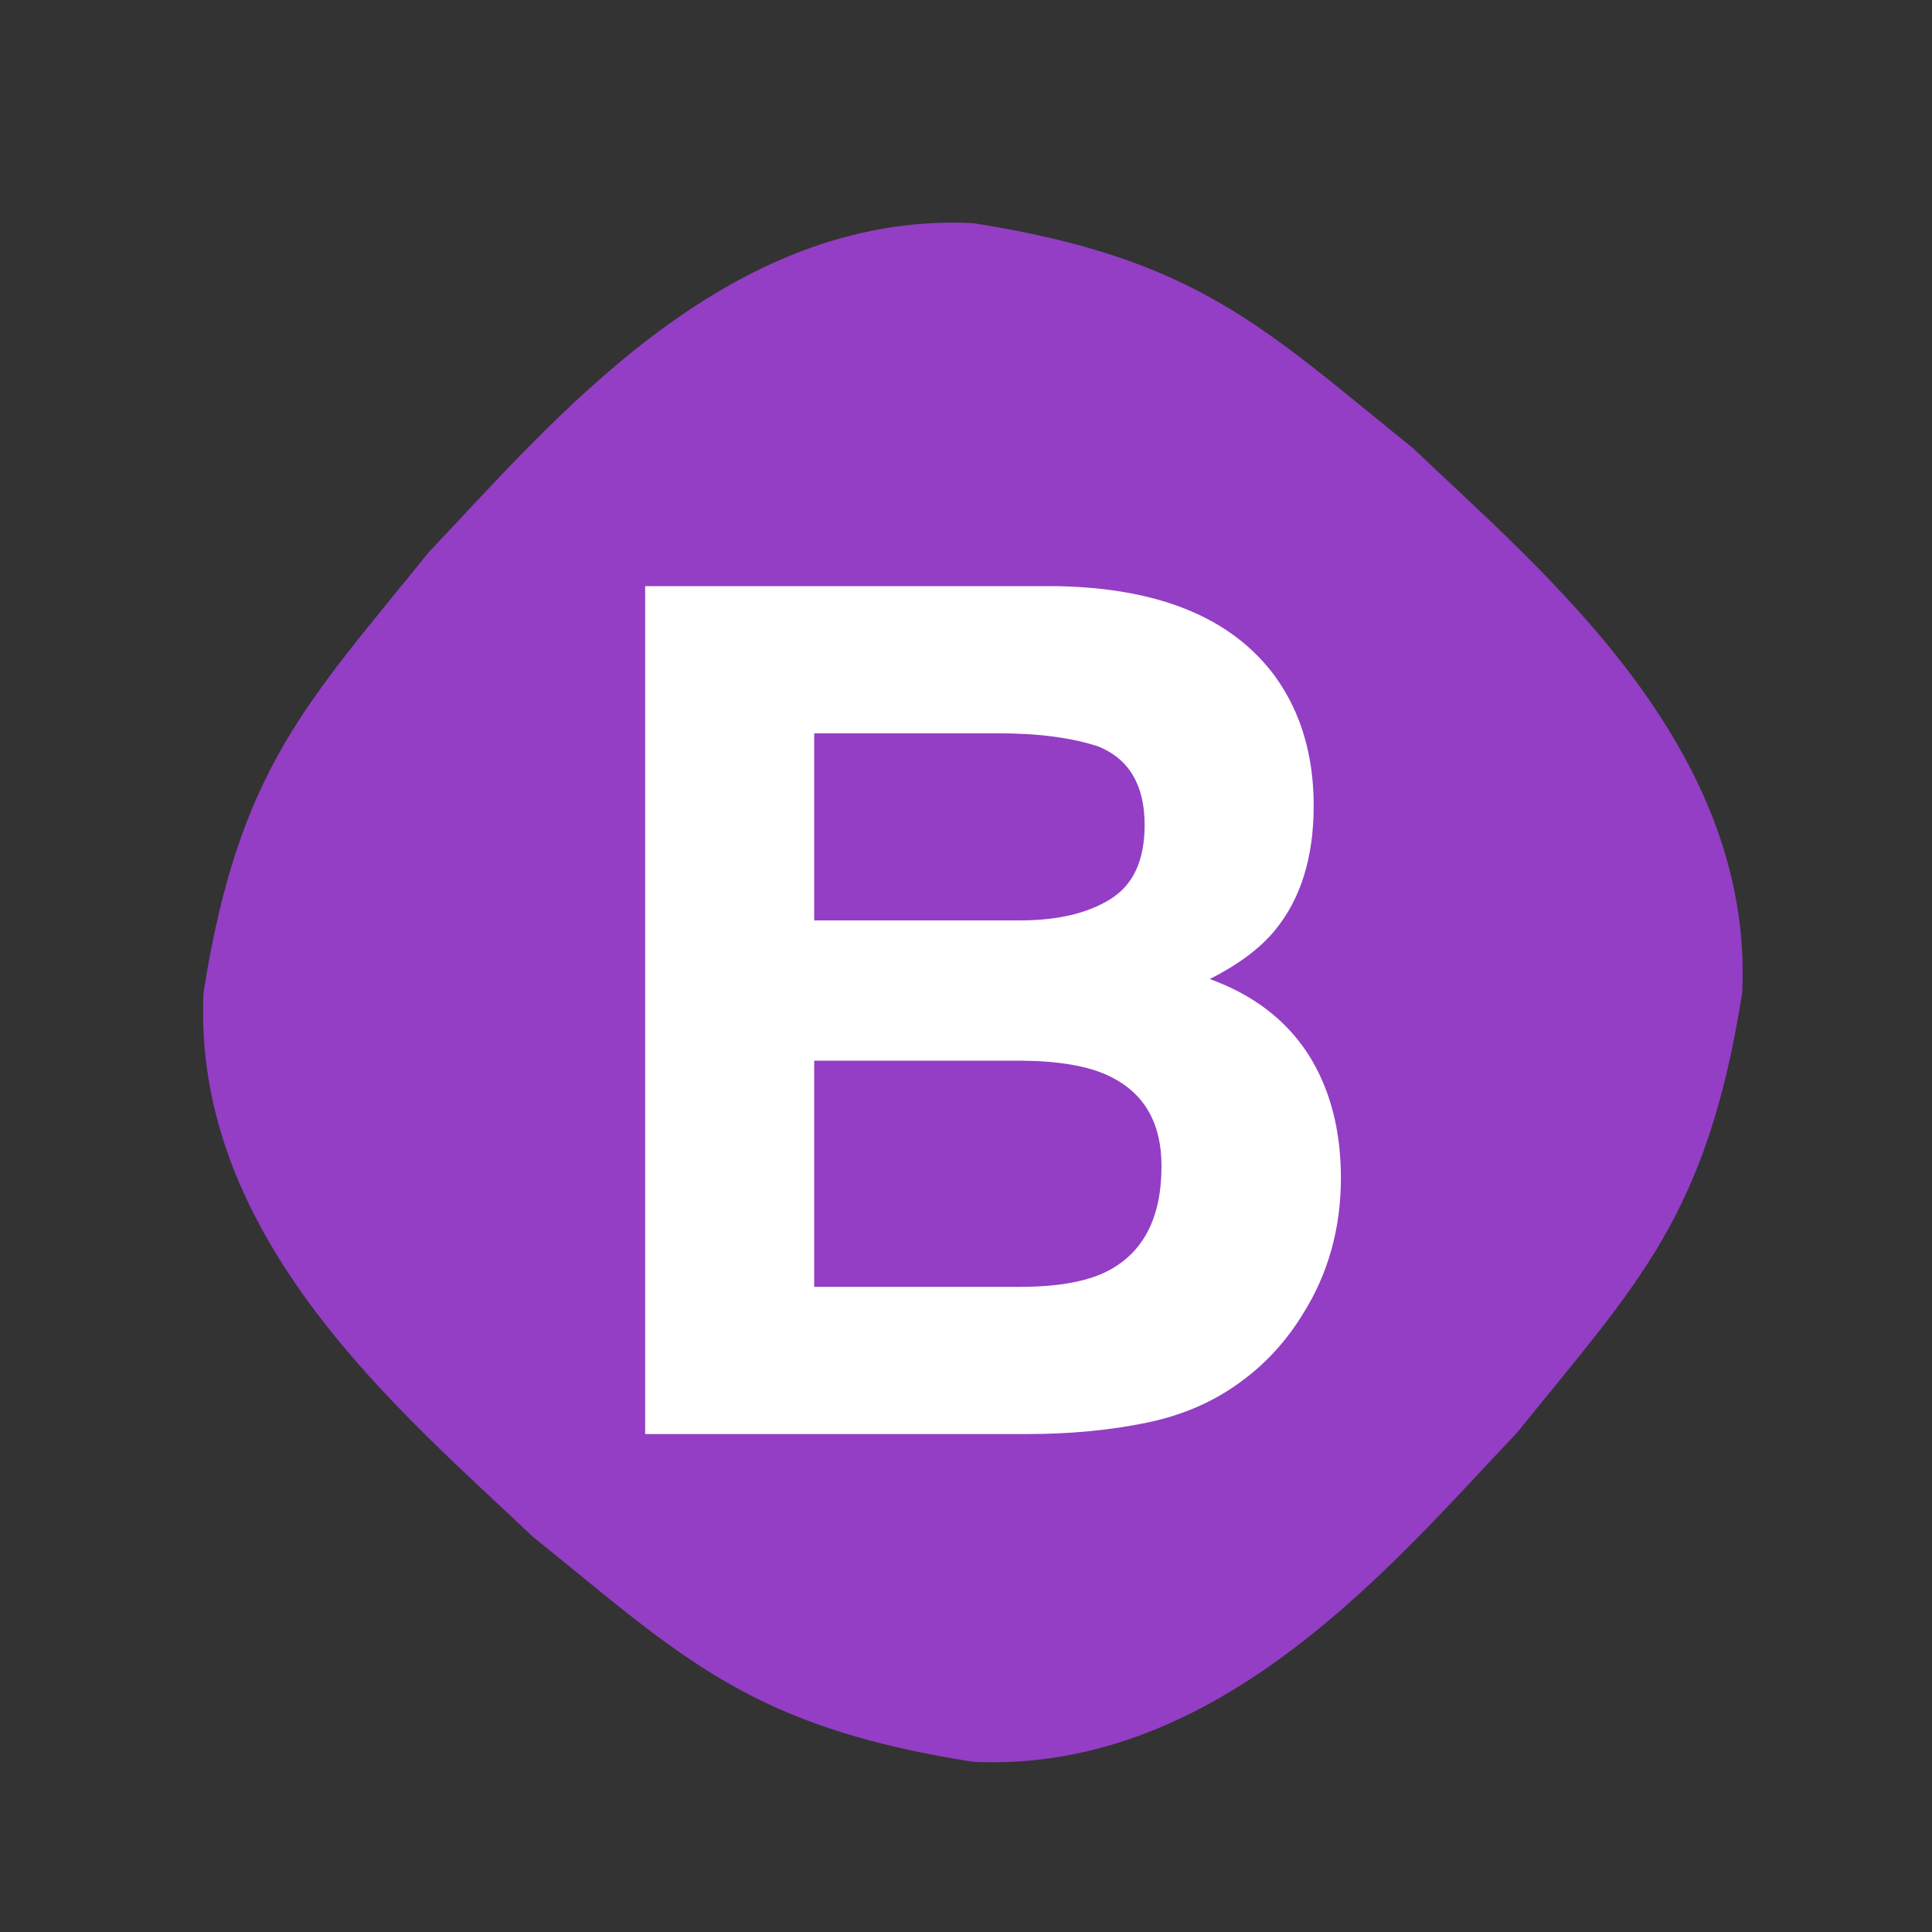 <svg width="504" height="504" xmlns="http://www.w3.org/2000/svg">

 <rect width="100%" height="100%" fill="#333333" stroke="none"/>

 <g>
  <title>background</title>
  <rect fill="none" id="canvas_background" height="402" width="582" y="-1" x="-1"/>
 </g>
 <g>
  <title>Layer 1</title>
  <path id="svg_1" fill="#933EC5" d="m454.5,258.9c-9.2,58.5 -27.1,75.6 -58.8,114.9c-31.7,33.3 -77.3,88.9 -141.9,85.8c-58.5,-9.2 -75.6,-27.1 -114.9,-58.8c-33.3,-31.7 -88.9,-77.3 -85.8,-141.9c9.2,-58.5 27.1,-75.6 58.8,-114.9c31.7,-33.3 77.3,-88.9 141.9,-85.8c58.5,9.2 75.6,27.1 114.9,58.8c33.3,31.8 88.8,77.3 85.8,141.9z"/>
  <path id="svg_3" fill="#FFFFFF" d="m332.6,176.4c6.8,9.4 10.1,20.7 10.1,33.8c0,13.5 -3.4,24.4 -10.2,32.6c-3.8,4.6 -9.4,8.8 -16.9,12.6c11.3,4.1 19.8,10.6 25.6,19.5c5.7,8.9 8.6,19.7 8.6,32.4c0,13.1 -3.3,24.9 -9.8,35.3c-4.2,6.9 -9.4,12.7 -15.7,17.4c-7.1,5.4 -15.4,9.1 -25,11.1c-9.6,2 -20,3 -31.3,3l-99.7,0l0,-221.2l106.9,0c27,0.4 46.1,8.2 57.4,23.5zm-120.2,14.9l0,48.8l53.8,0c9.6,0 17.4,-1.8 23.4,-5.5c6,-3.7 9,-10.1 9,-19.4c0,-10.3 -4,-17.1 -11.9,-20.4c-6.8,-2.3 -15.6,-3.5 -26.1,-3.5l-48.2,0zm0,85.4l0,59l53.7,0c9.6,0 17.1,-1.3 22.4,-3.9c9.7,-4.8 14.5,-14 14.5,-27.6c0,-11.5 -4.7,-19.4 -14.1,-23.7c-5.2,-2.4 -12.6,-3.7 -22.1,-3.8l-54.4,0z"/>
 </g>
</svg>